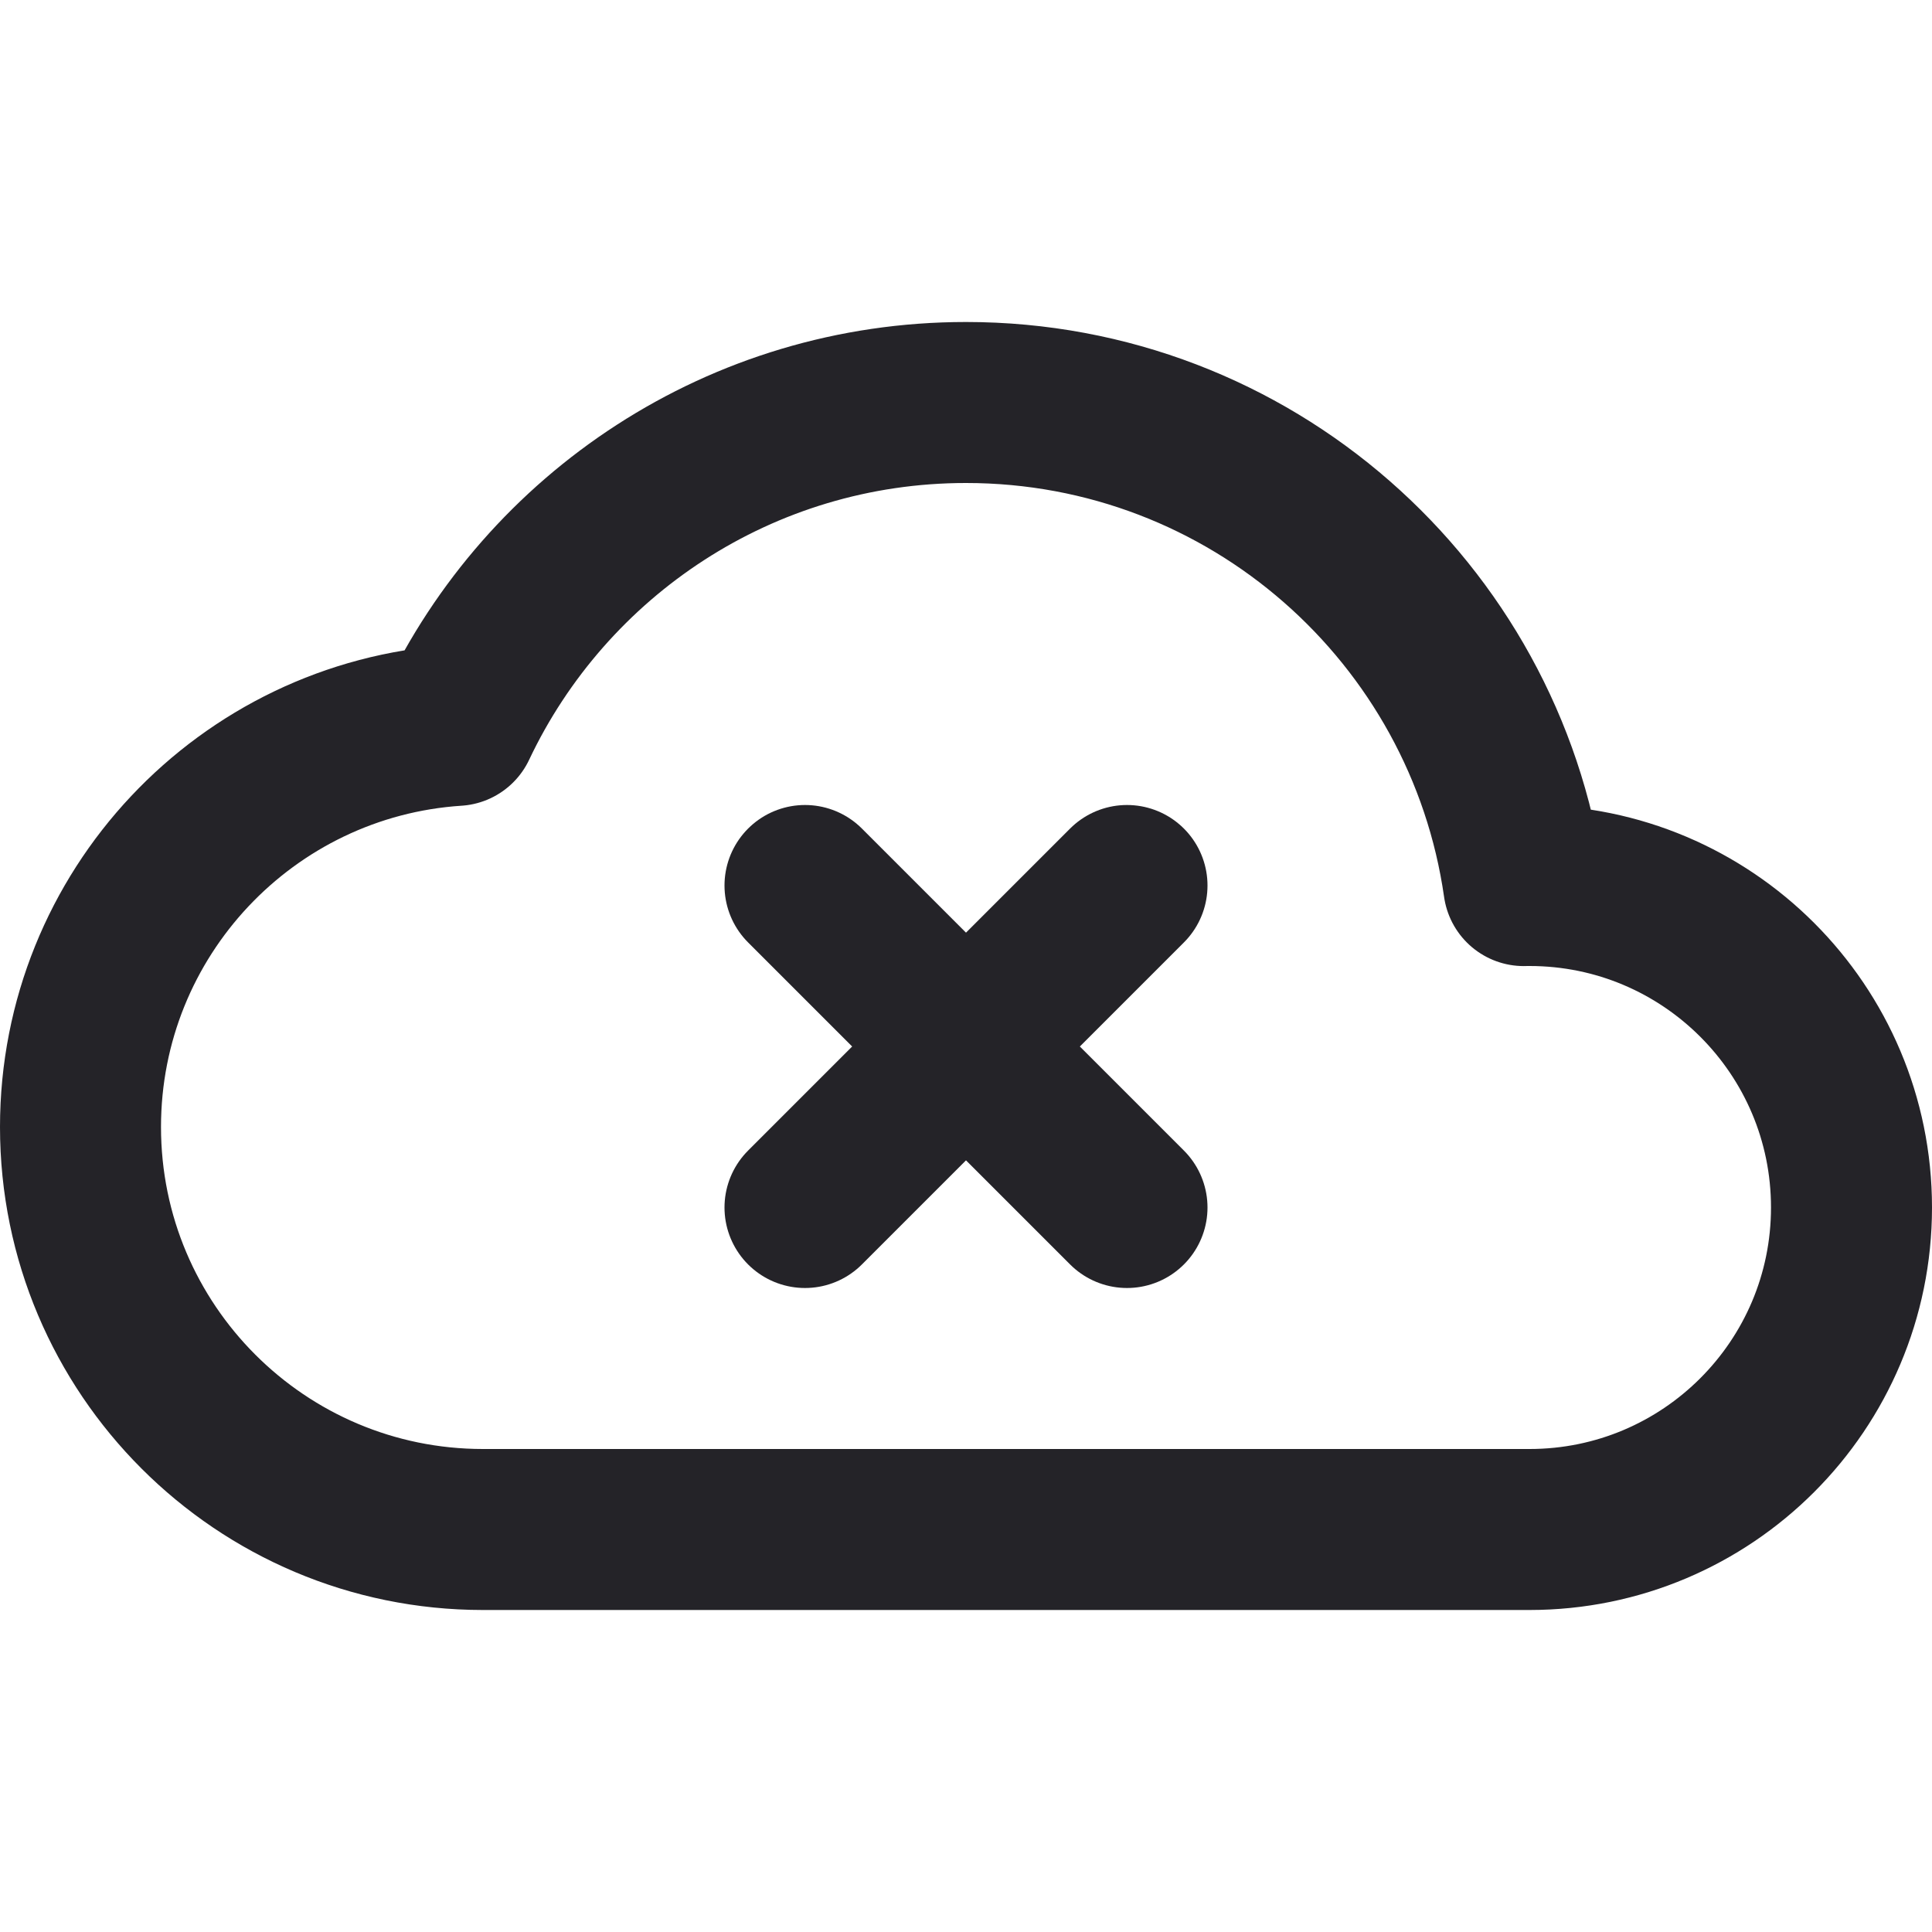 <svg width="24" height="24" viewBox="0 0 24 24" fill="none" xmlns="http://www.w3.org/2000/svg">
<g clip-path="url(#clip0)">
<path d="M1 14C1 16.761 3.239 19 6 19H19C21.209 19 23 17.209 23 15C23 12.791 21.209 11 19 11C18.977 11 18.953 11 18.929 11.001C18.444 7.608 15.527 5 12 5C9.204 5 6.79 6.64 5.669 9.011C3.062 9.181 1 11.35 1 14Z" stroke="#242328" stroke-width="2" stroke-linecap="round" stroke-linejoin="round"/>
<path d="M10 11L14 15M10 15L14 11" stroke="#242328" stroke-width="2" stroke-linecap="round" stroke-linejoin="round"/>
</g>
<defs>
<clipPath id="clip0">
<rect width="24" height="24" fill="white" transform="translate(0)"/>
</clipPath>
</defs>
</svg>
